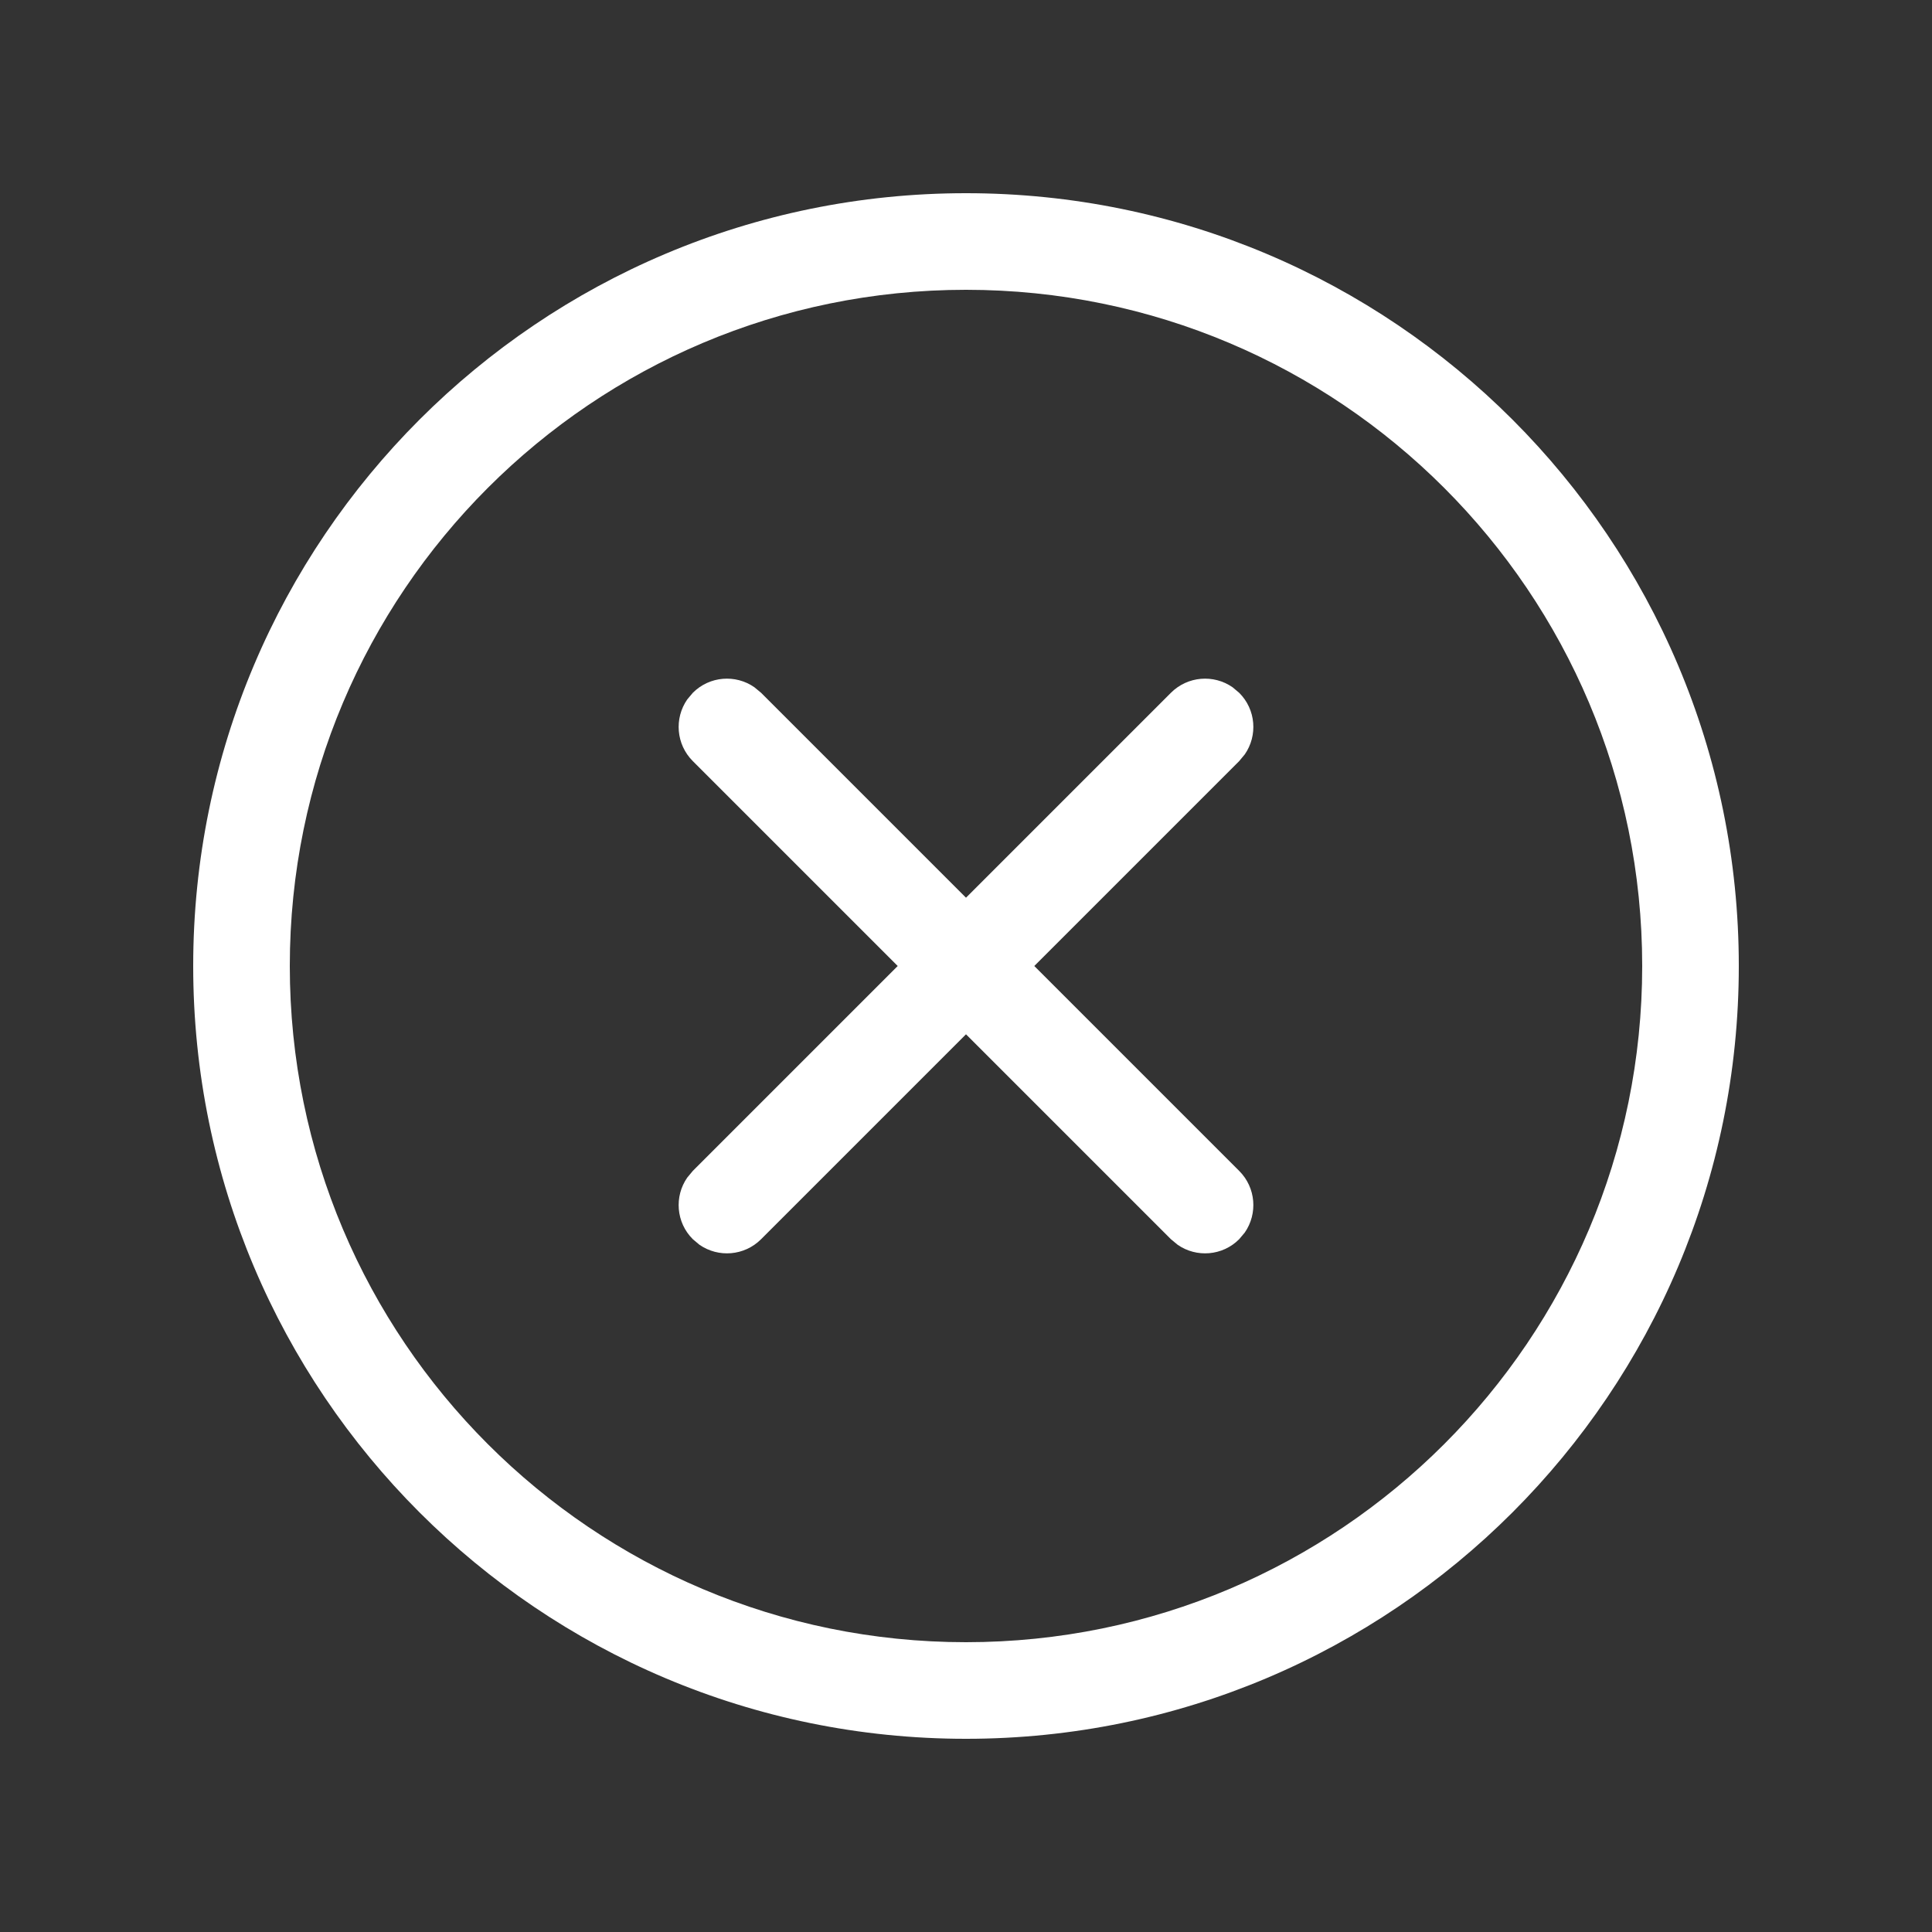 <svg width="20" height="20" viewBox="0 0 20 20" fill="none" xmlns="http://www.w3.org/2000/svg">
<rect x="0" y="0" width="20" height="20" fill="#333333" stroke="none"/>
<path d="M10 2C14.418 2 18 5.582 18 10C18 14.418 14.418 18 10 18C5.582 18 2 14.418 2 10C2 5.582 5.582 2 10 2ZM10 3C6.134 3 3 6.134 3 10C3 13.866 6.134 17 10 17C13.866 17 17 13.866 17 10C17 6.134 13.866 3 10 3ZM7.809 7.114L7.879 7.172L10 9.293L12.121 7.172C12.295 6.998 12.564 6.979 12.759 7.114L12.828 7.172C13.002 7.345 13.021 7.615 12.886 7.809L12.828 7.879L10.707 10L12.828 12.121C13.002 12.295 13.021 12.564 12.886 12.759L12.828 12.828C12.655 13.002 12.385 13.021 12.191 12.886L12.121 12.828L10 10.707L7.879 12.828C7.705 13.002 7.436 13.021 7.241 12.886L7.172 12.828C6.998 12.655 6.979 12.385 7.114 12.191L7.172 12.121L9.293 10L7.172 7.879C6.998 7.705 6.979 7.436 7.114 7.241L7.172 7.172C7.345 6.998 7.615 6.979 7.809 7.114Z" fill="#ffffff"/>
</svg>
